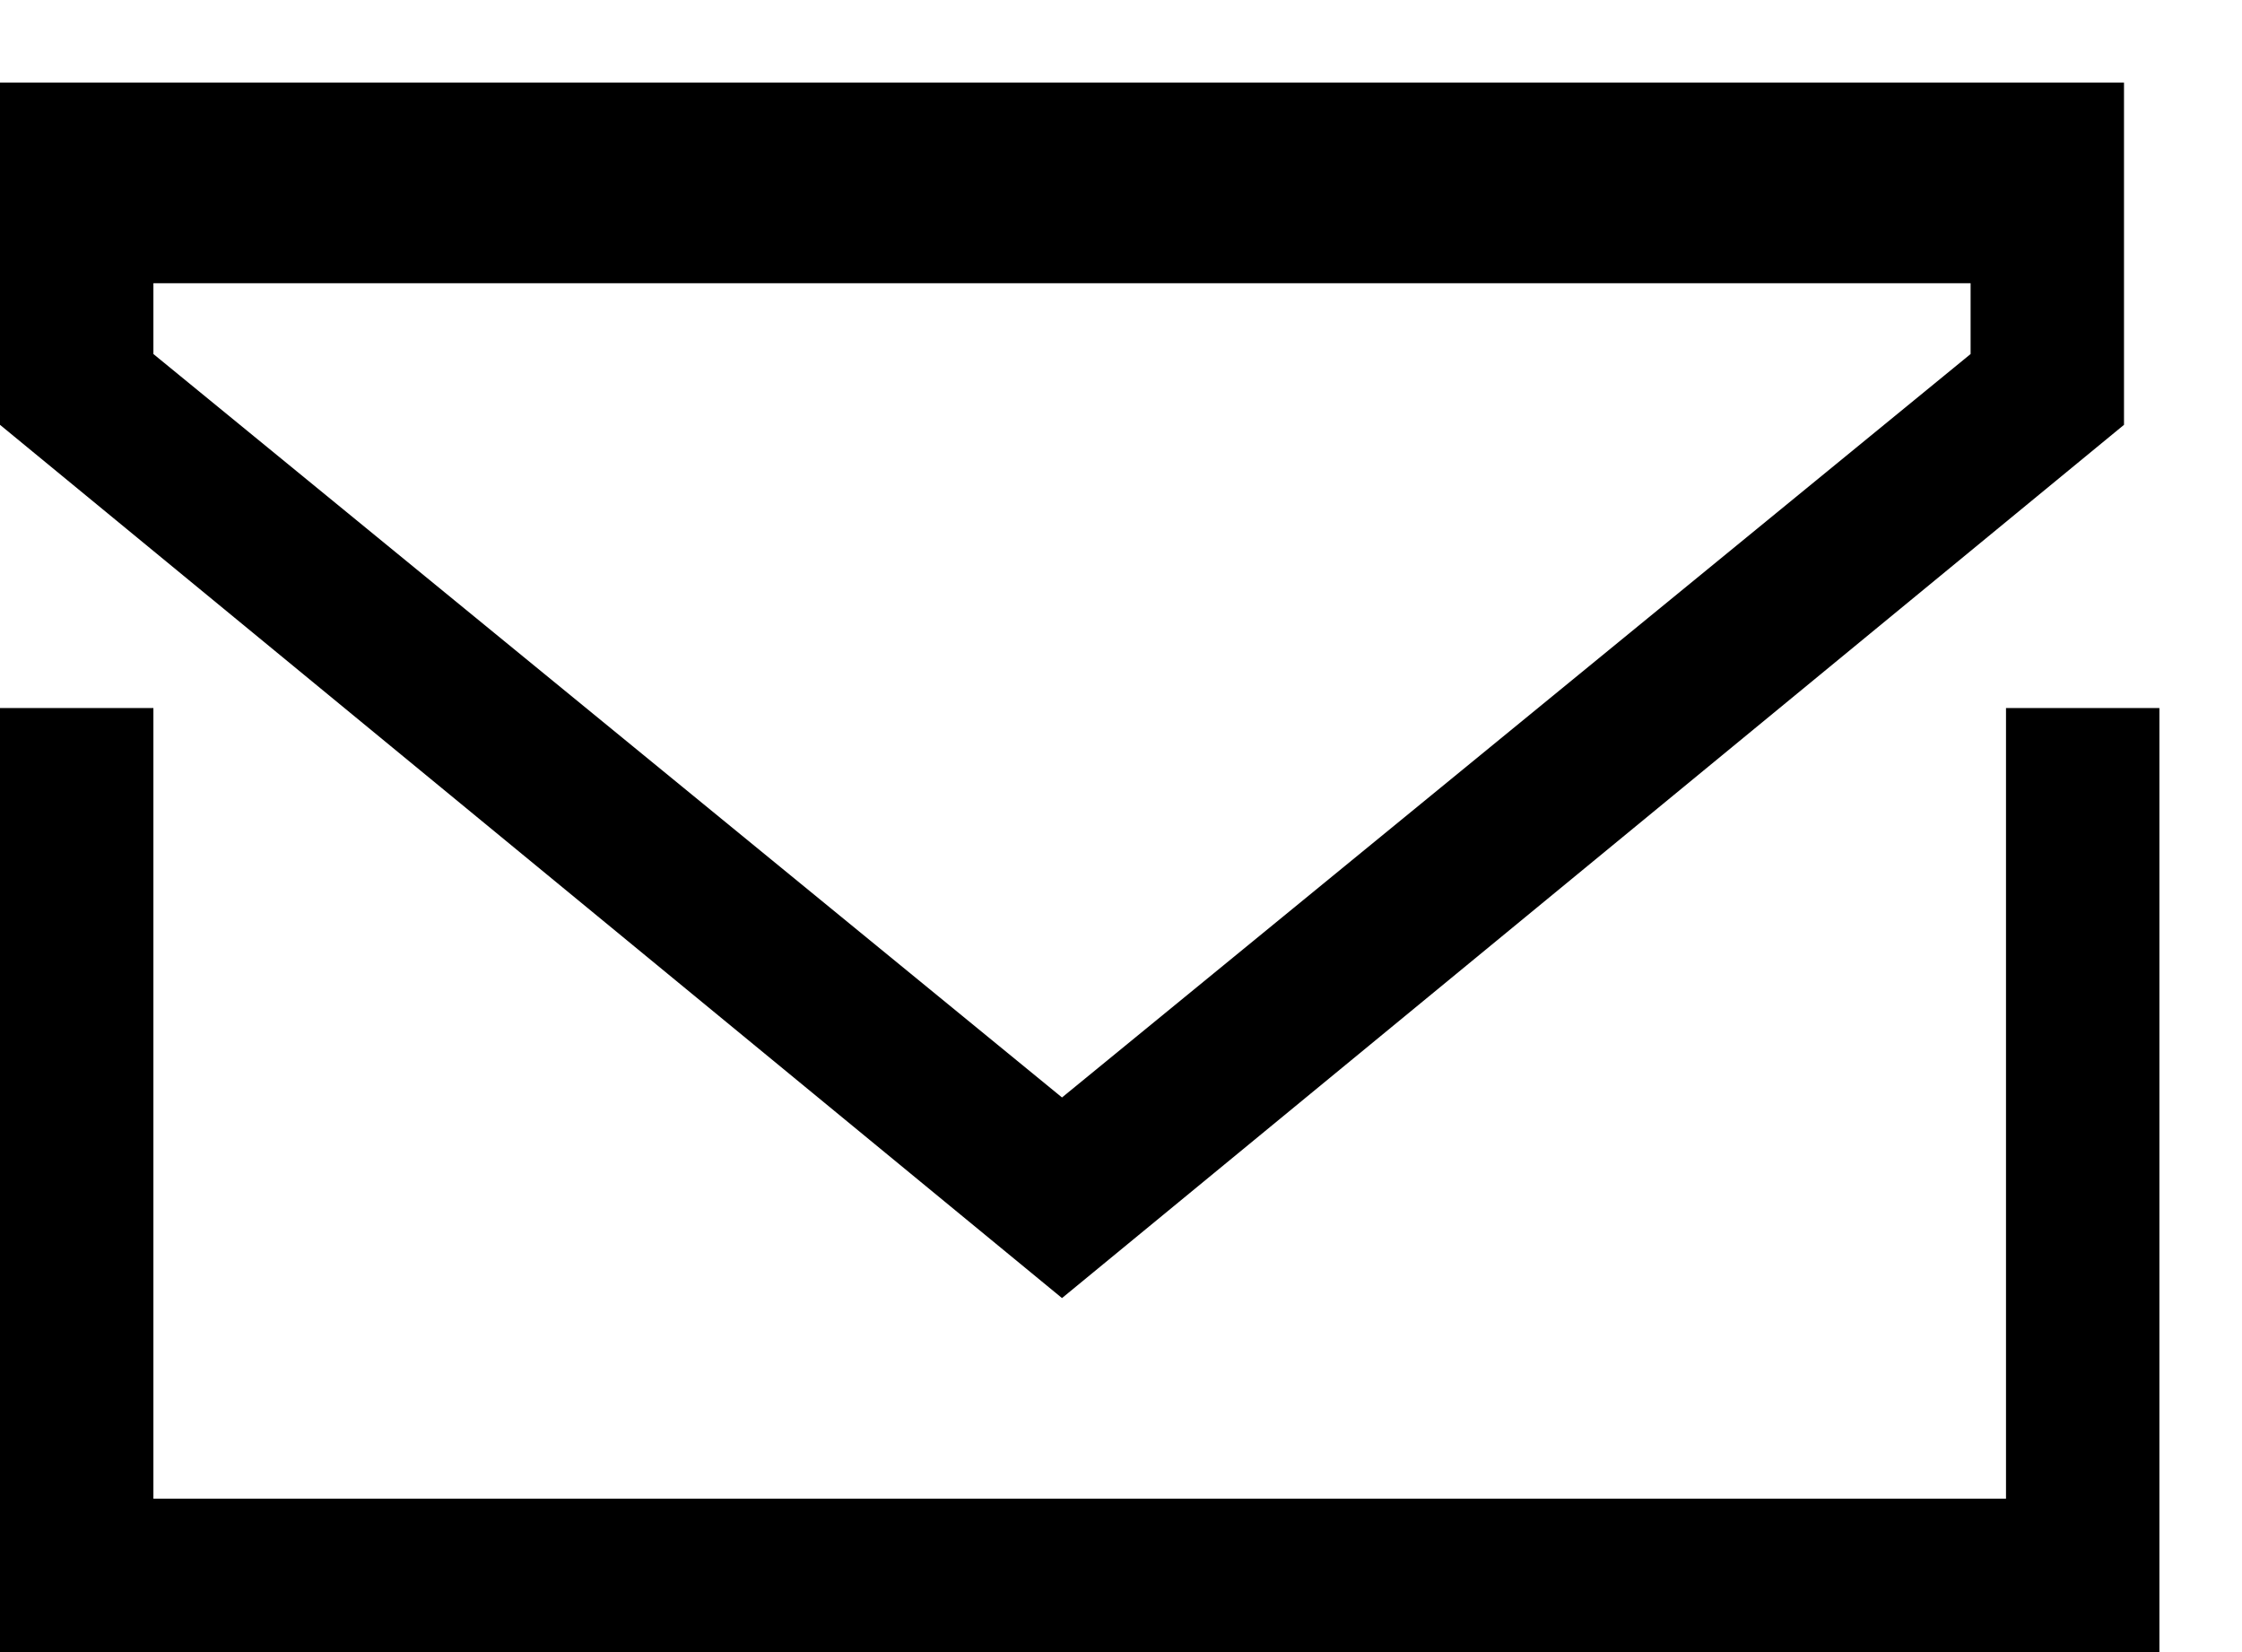 <svg width="19" height="14" xmlns="http://www.w3.org/2000/svg"><path fill-rule="evenodd" clip-rule="evenodd" d="M0 14V6h1.3v8H0zm17 0V6h1.3v8H17z"/><path fill-rule="evenodd" clip-rule="evenodd" d="M18 14H0v-1.3h18V14zM9 9.3 16.7 3v-.6H1.3V3L9 9.3zM0 3.6 9 11l9-7.4V.7H0v3z"/></svg>